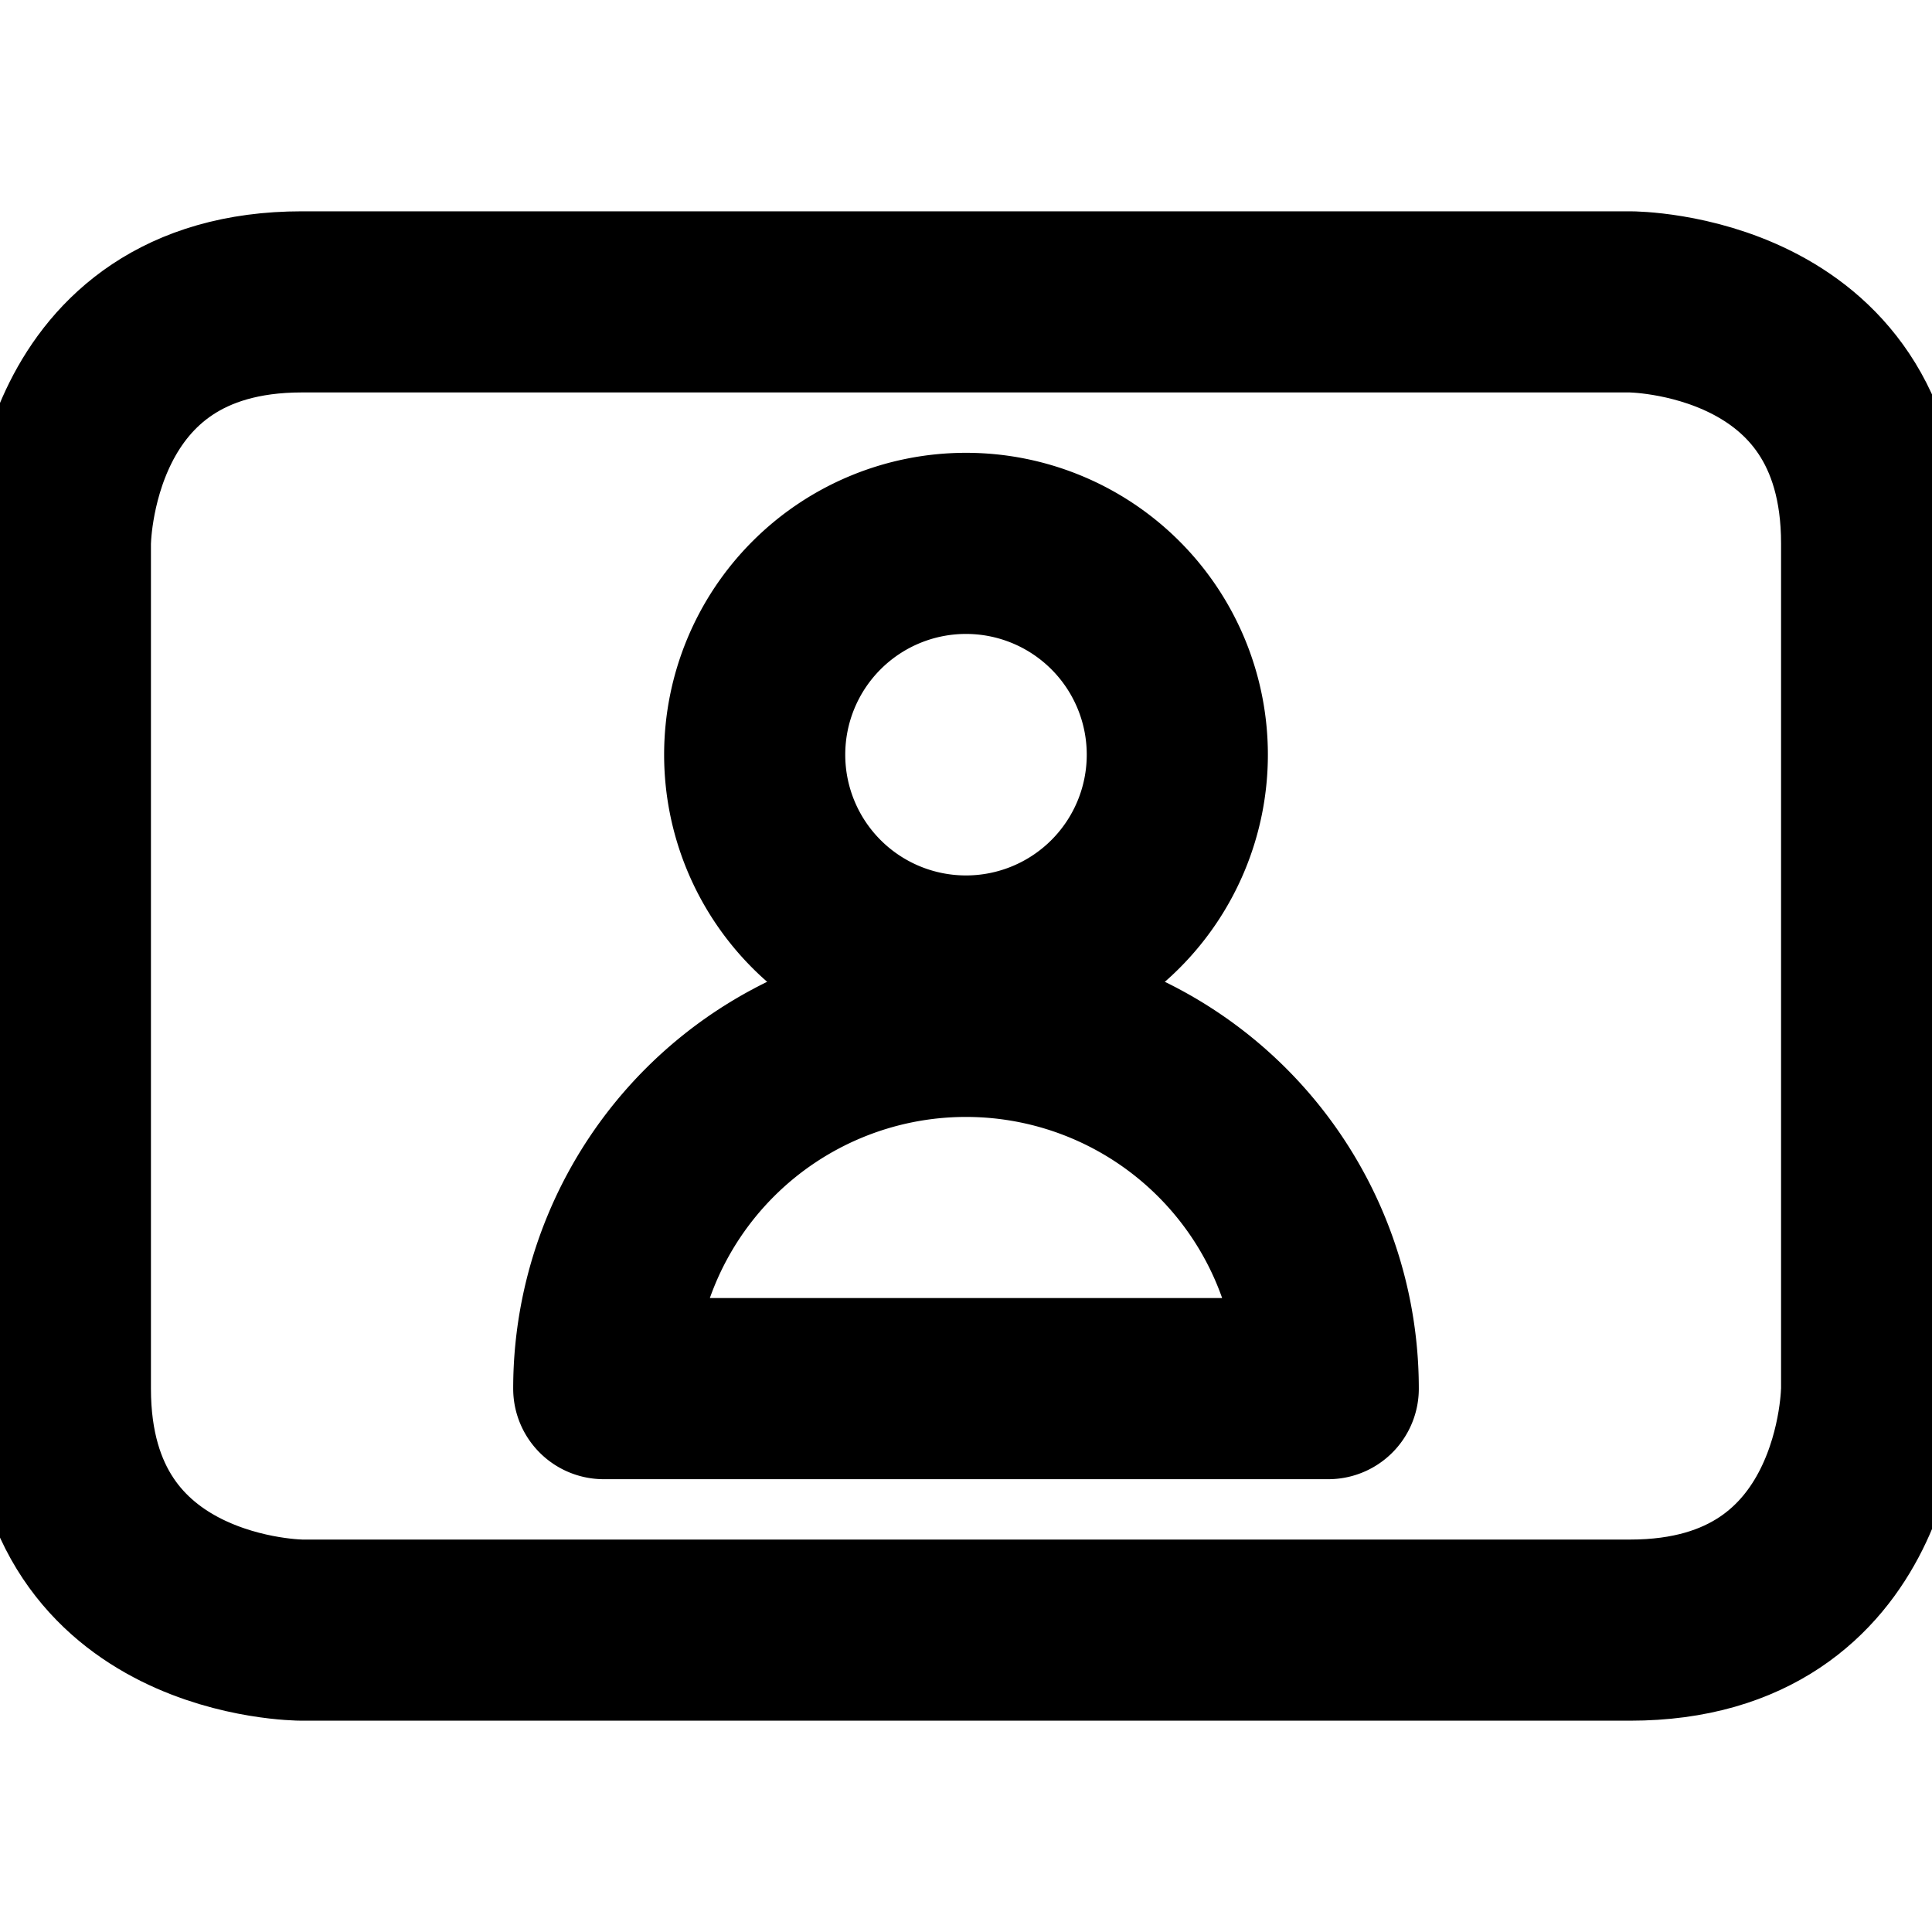 <svg xmlns="http://www.w3.org/2000/svg" viewBox="0 0 16 16" height="16" width="16" id="Composition-Window-Man--Streamline-Ultimate.svg"><desc>Composition Window Man Streamline Icon: https://streamlinehq.com</desc><defs></defs><title>composition-window-man</title><path d="M6.25 6.25a1.75 1.75 0 1 0 3.5 0 1.75 1.75 0 1 0 -3.5 0" fill="none" stroke="#000000" stroke-linecap="round" stroke-linejoin="round" stroke-width="1.5"></path><path d="M5 11.5a3 3 0 0 1 6 0Z" fill="none" stroke="#000000" stroke-linecap="round" stroke-linejoin="round" stroke-width="1.5"></path><path d="M2.5 2.5h11s2 0 2 2v7s0 2 -2 2H2.5s-2 0 -2 -2V4.5s0 -2 2 -2" fill="none" stroke="#000000" stroke-linecap="round" stroke-linejoin="round" stroke-width="1.5"></path></svg>